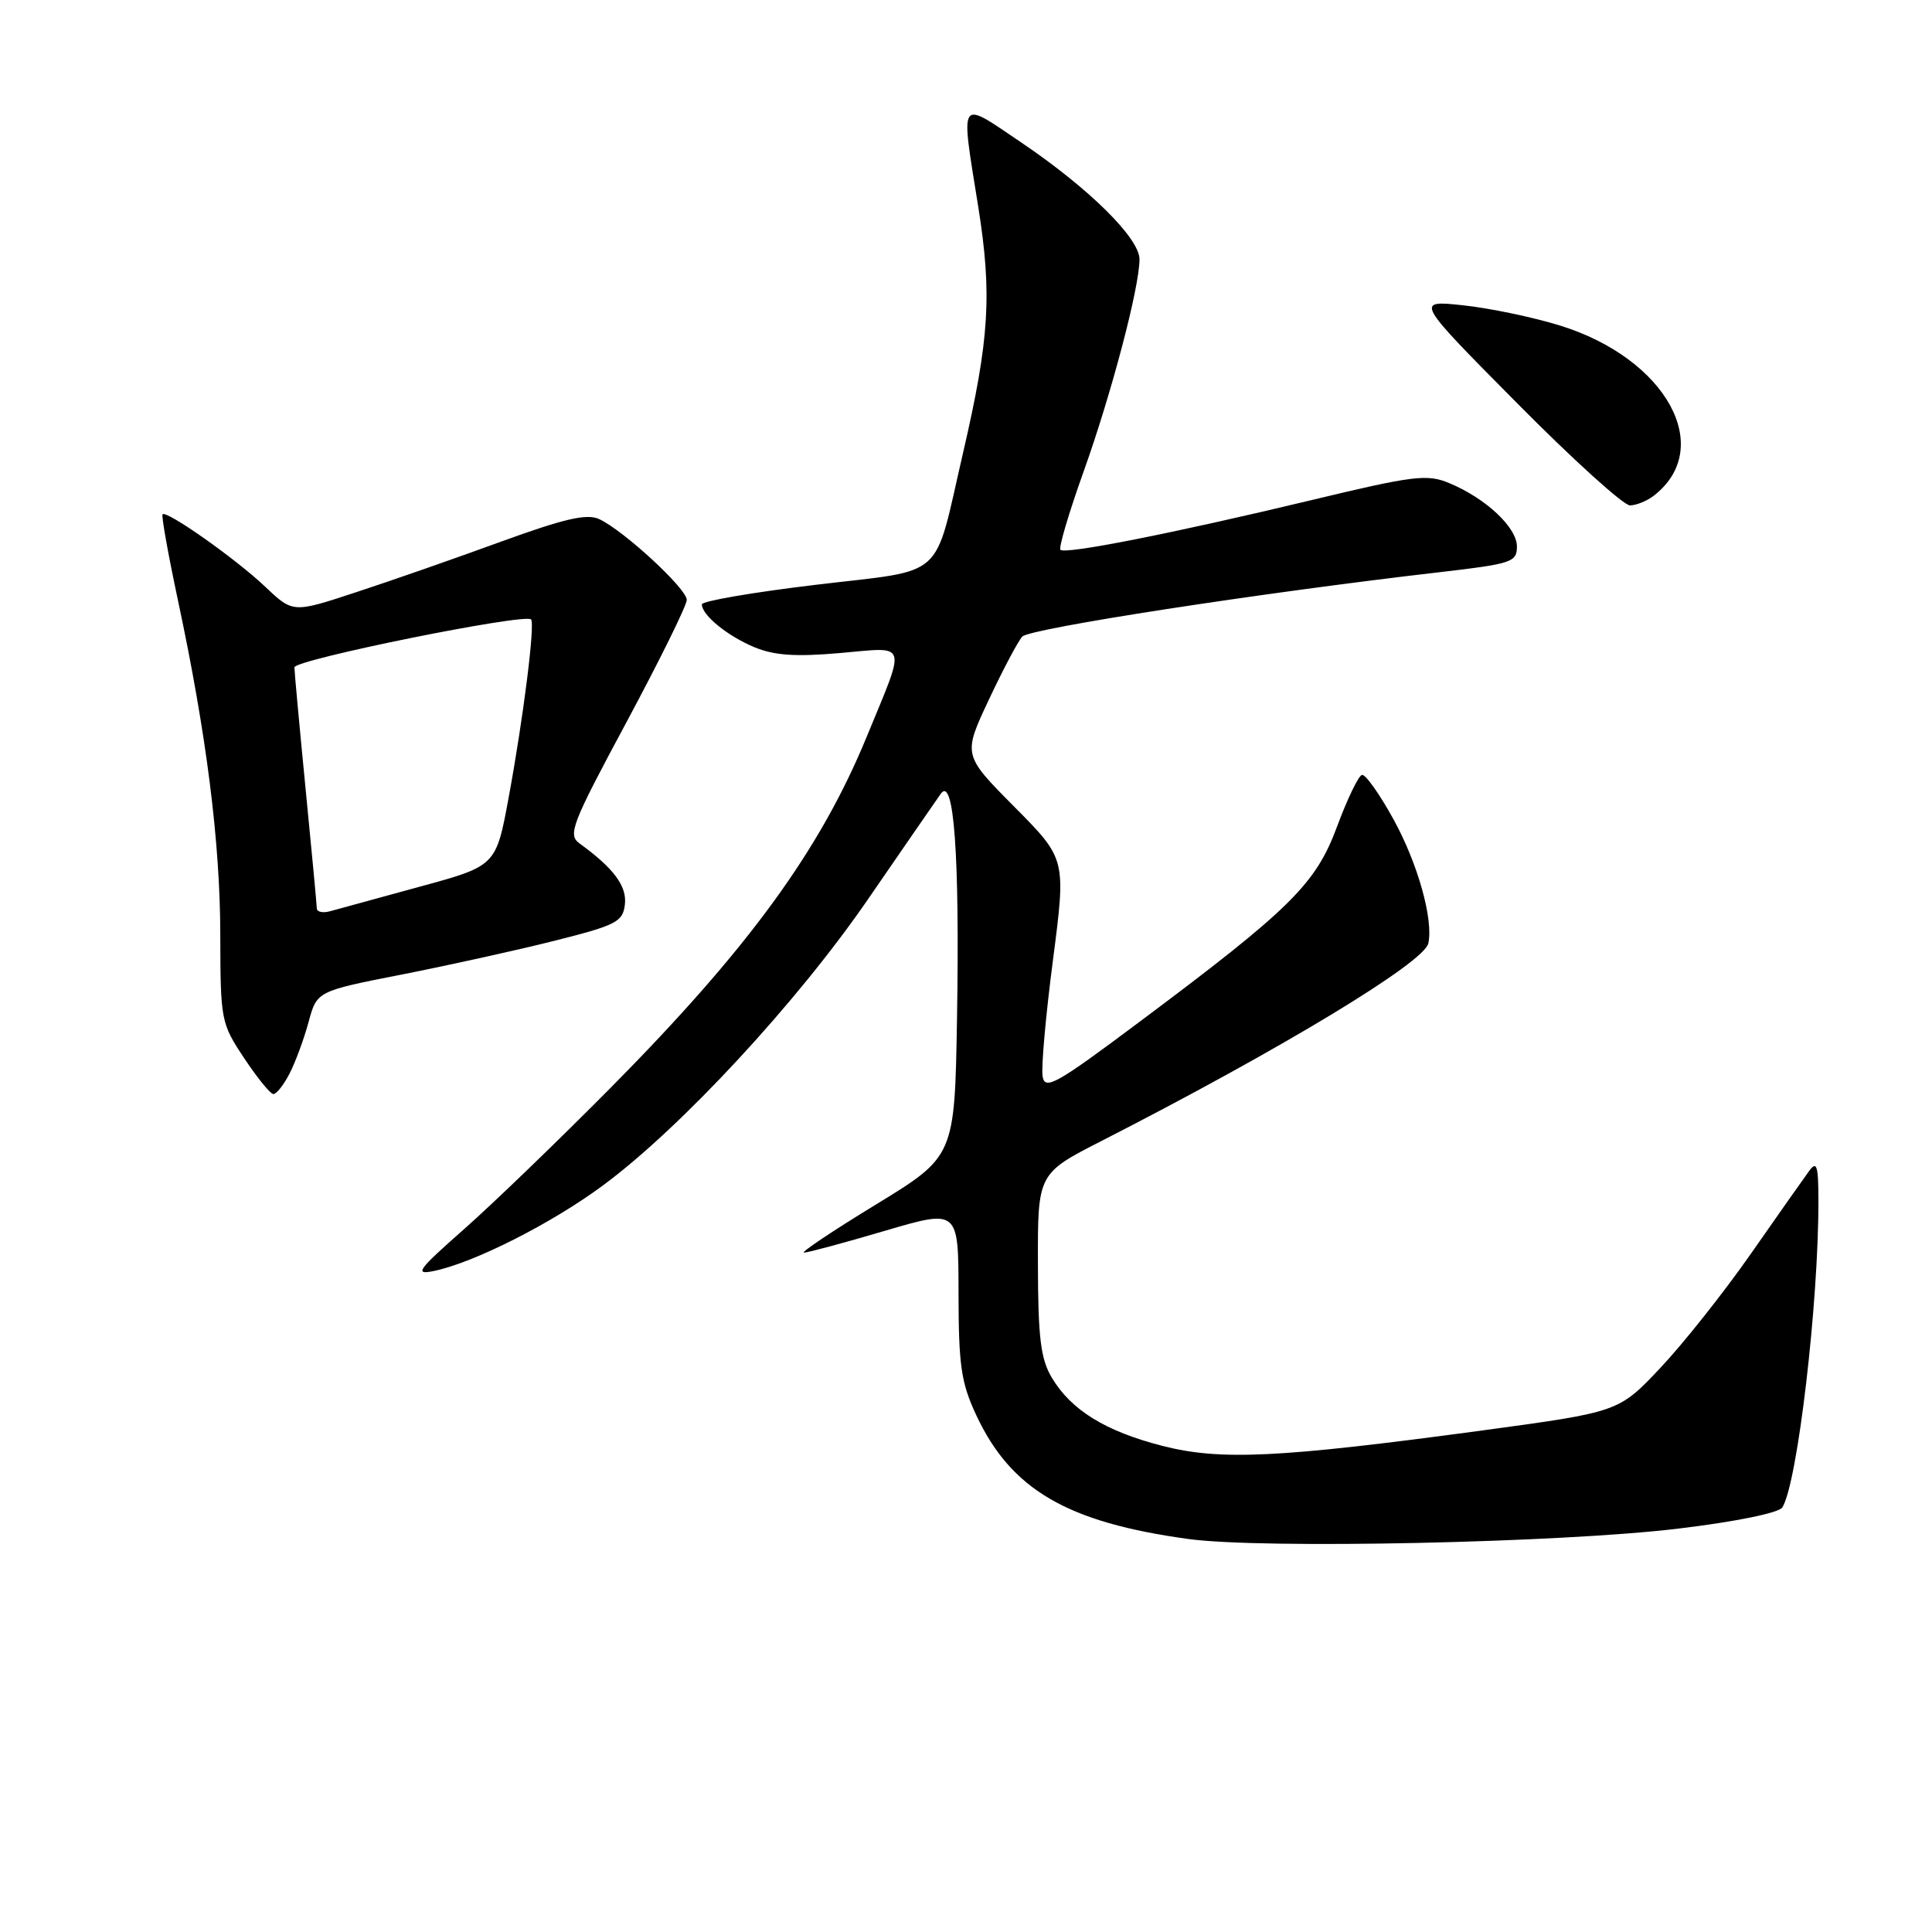<?xml version="1.0" encoding="UTF-8" standalone="no"?>
<!DOCTYPE svg PUBLIC "-//W3C//DTD SVG 1.1//EN" "http://www.w3.org/Graphics/SVG/1.1/DTD/svg11.dtd" >
<svg xmlns="http://www.w3.org/2000/svg" xmlns:xlink="http://www.w3.org/1999/xlink" version="1.1" viewBox="0 0 256 256">
 <g >
 <path fill="currentColor"
d=" M 222.45 202.54 C 230.07 201.62 235.72 200.46 236.17 199.74 C 238.18 196.54 240.99 172.54 240.95 159.00 C 240.94 154.43 240.73 153.78 239.72 155.16 C 239.05 156.07 235.57 161.01 232.00 166.13 C 228.43 171.24 223.03 178.05 220.00 181.26 C 214.50 187.09 214.50 187.09 196.50 189.53 C 169.42 193.19 161.71 193.56 154.00 191.58 C 146.48 189.65 141.94 186.85 139.37 182.55 C 137.89 180.06 137.55 177.29 137.53 167.50 C 137.50 155.50 137.50 155.50 146.00 151.16 C 169.78 139.00 188.70 127.56 189.26 125.00 C 189.95 121.85 187.87 114.43 184.66 108.59 C 182.82 105.24 180.94 102.58 180.47 102.68 C 180.01 102.78 178.53 105.85 177.18 109.49 C 174.35 117.15 171.06 120.40 150.83 135.52 C 139.92 143.68 138.46 144.50 138.15 142.62 C 137.95 141.45 138.57 134.50 139.53 127.16 C 141.26 113.82 141.26 113.82 134.43 106.93 C 127.59 100.04 127.59 100.04 131.00 92.77 C 132.88 88.77 134.88 84.98 135.46 84.35 C 136.42 83.28 166.93 78.57 190.75 75.82 C 200.33 74.71 201.00 74.49 201.00 72.41 C 201.00 69.89 196.86 66.01 192.02 64.01 C 189.09 62.79 187.33 63.01 173.64 66.30 C 155.41 70.67 141.15 73.49 140.51 72.85 C 140.26 72.59 141.64 67.91 143.60 62.44 C 147.28 52.14 150.98 38.09 150.99 34.37 C 151.00 31.56 144.28 24.93 135.25 18.83 C 126.94 13.22 127.27 12.72 129.62 27.38 C 131.47 39.02 131.11 44.88 127.61 60.00 C 123.64 77.13 125.59 75.39 108.09 77.49 C 99.79 78.48 93.00 79.65 93.00 80.08 C 93.00 81.50 96.37 84.26 99.94 85.75 C 102.59 86.85 105.40 87.05 111.32 86.53 C 120.41 85.74 120.12 84.80 114.84 97.63 C 108.66 112.67 99.19 125.66 81.00 144.05 C 74.12 151.00 65.35 159.46 61.50 162.86 C 55.31 168.32 54.85 168.96 57.50 168.41 C 62.80 167.32 73.12 162.10 79.93 157.05 C 90.27 149.39 105.65 132.78 115.01 119.16 C 119.68 112.37 124.02 106.08 124.65 105.19 C 126.40 102.70 127.17 113.25 126.81 134.87 C 126.50 153.23 126.50 153.23 116.04 159.62 C 110.29 163.13 106.02 165.99 106.54 165.98 C 107.07 165.97 111.89 164.67 117.25 163.09 C 127.00 160.22 127.00 160.22 127.01 171.36 C 127.02 180.92 127.35 183.21 129.35 187.50 C 133.97 197.39 141.40 201.73 157.50 203.93 C 167.30 205.27 206.93 204.43 222.45 202.54 Z  M 38.37 142.25 C 39.15 140.74 40.28 137.66 40.89 135.42 C 41.99 131.34 41.99 131.34 53.24 129.13 C 59.43 127.91 68.55 125.90 73.50 124.65 C 81.68 122.59 82.53 122.15 82.80 119.85 C 83.09 117.42 81.32 115.04 76.78 111.75 C 75.21 110.61 75.74 109.22 83.03 95.66 C 87.41 87.49 91.00 80.22 91.00 79.49 C 91.00 78.00 82.63 70.28 79.39 68.78 C 77.76 68.03 74.81 68.71 66.39 71.77 C 60.40 73.96 51.75 76.98 47.16 78.48 C 38.82 81.23 38.82 81.23 35.16 77.76 C 31.25 74.05 22.07 67.58 21.54 68.15 C 21.37 68.34 22.28 73.45 23.57 79.50 C 27.36 97.26 29.18 111.60 29.19 123.95 C 29.21 135.22 29.29 135.61 32.36 140.22 C 34.08 142.82 35.83 144.96 36.22 144.97 C 36.62 144.99 37.59 143.76 38.37 142.25 Z  M 219.09 65.72 C 227.34 59.38 220.82 47.50 206.69 43.13 C 203.11 42.02 197.32 40.82 193.84 40.45 C 187.50 39.78 187.50 39.78 200.99 53.39 C 208.40 60.88 215.15 66.99 215.99 66.97 C 216.82 66.95 218.21 66.39 219.09 65.72 Z  M 41.98 120.37 C 41.97 119.89 41.30 112.75 40.49 104.50 C 39.68 96.25 39.02 89.02 39.01 88.43 C 39.00 87.41 69.60 81.22 70.37 82.08 C 70.91 82.69 69.36 95.06 67.41 105.62 C 65.73 114.74 65.73 114.74 55.62 117.49 C 50.05 119.01 44.71 120.47 43.75 120.74 C 42.79 121.01 41.99 120.84 41.98 120.37 Z "/>
</g>
</svg>